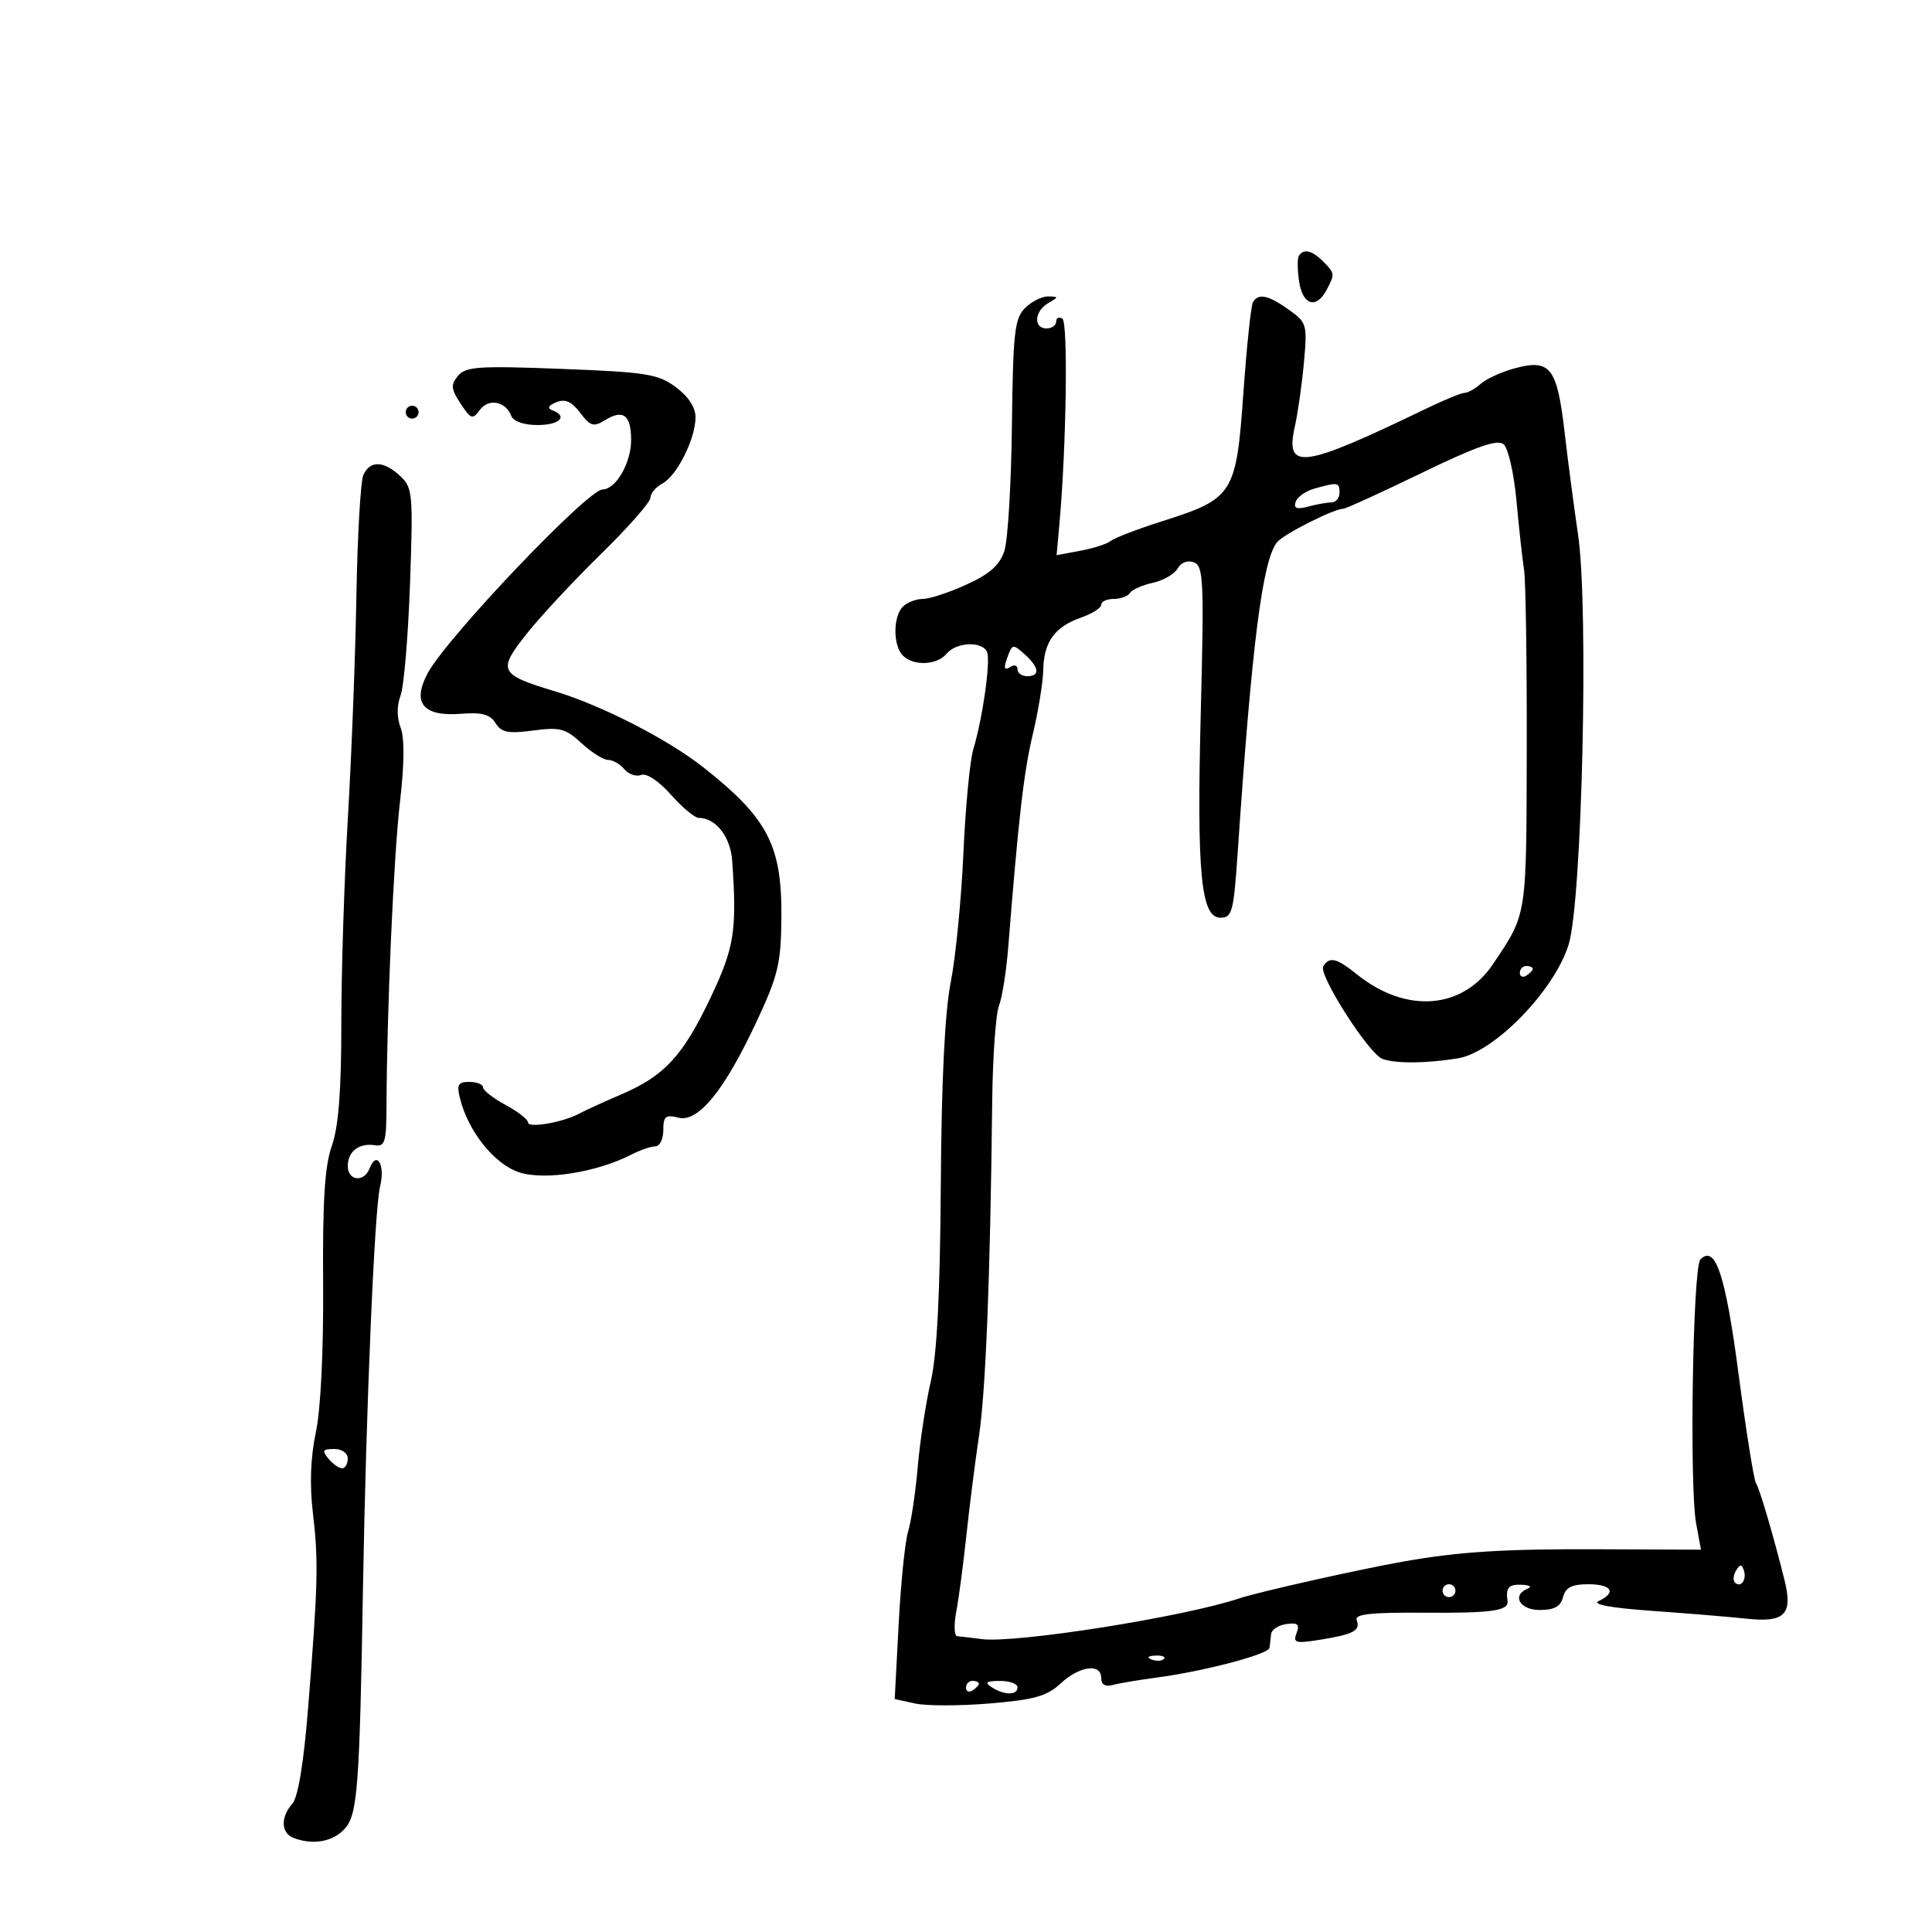 <svg xmlns="http://www.w3.org/2000/svg" width="300" height="300" viewBox="0 0 300 300" version="1.1">
	<path d="M 201.678 39.750 C 201.436 40.163, 201.461 41.962, 201.733 43.750 C 202.285 47.382, 204.377 48.032, 205.965 45.066 C 207.304 42.564, 207.288 42.431, 205.429 40.571 C 203.723 38.865, 202.371 38.569, 201.678 39.750 M 159.162 47.838 C 157.545 49.455, 157.300 51.650, 157.129 66.088 C 157.022 75.115, 156.501 83.852, 155.971 85.504 C 155.255 87.736, 153.748 89.086, 150.112 90.754 C 147.419 91.989, 144.358 93, 143.308 93 C 142.259 93, 140.860 93.540, 140.200 94.200 C 138.653 95.747, 138.653 100.253, 140.200 101.800 C 141.863 103.463, 145.505 103.302, 147 101.500 C 148.522 99.666, 152.603 99.524, 153.278 101.282 C 153.836 102.735, 152.571 111.613, 151.132 116.351 C 150.606 118.083, 149.915 125.350, 149.596 132.500 C 149.278 139.650, 148.394 148.650, 147.632 152.500 C 146.714 157.137, 146.192 167.770, 146.087 184 C 145.977 200.905, 145.495 210.360, 144.532 214.500 C 143.765 217.800, 142.853 223.778, 142.505 227.784 C 142.157 231.790, 141.487 236.290, 141.016 237.784 C 140.546 239.278, 139.883 245.748, 139.545 252.163 L 138.929 263.825 142.093 264.520 C 143.833 264.903, 149.046 264.900, 153.678 264.514 C 160.607 263.937, 162.560 263.386, 164.696 261.406 C 167.643 258.674, 171 258.228, 171 260.567 C 171 261.578, 171.622 261.963, 172.750 261.651 C 173.713 261.386, 176.750 260.871, 179.500 260.508 C 186.903 259.532, 196.982 256.884, 197.125 255.878 C 197.194 255.395, 197.306 254.438, 197.375 253.750 C 197.444 253.063, 198.510 252.356, 199.745 252.181 C 201.516 251.930, 201.850 252.226, 201.329 253.585 C 200.743 255.112, 201.161 255.230, 204.988 254.618 C 210.178 253.788, 211.288 253.192, 210.665 251.568 C 210.308 250.639, 212.874 250.359, 221.187 250.422 C 231.573 250.501, 234.284 250.126, 234.085 248.638 C 233.802 246.522, 234.237 246.008, 236.250 246.079 C 237.488 246.122, 237.938 246.385, 237.250 246.662 C 234.688 247.696, 235.961 250, 239.094 250 C 241.346 250, 242.329 249.456, 242.710 248 C 243.103 246.497, 244.074 246, 246.617 246 C 250.266 246, 251.073 247.285, 248.250 248.602 C 247.129 249.125, 250.094 249.675, 256.500 250.132 C 262 250.524, 268.611 251.071, 271.190 251.347 C 277.153 251.986, 278.426 250.696, 277.100 245.361 C 275.401 238.532, 273.244 231.204, 272.648 230.240 C 272.329 229.724, 271.124 222.146, 269.970 213.401 C 267.920 197.872, 266.375 193.225, 264.036 195.564 C 262.857 196.743, 262.310 230.780, 263.377 236.568 L 264.127 240.636 248.313 240.568 C 233.582 240.505, 226.683 240.935, 218 242.460 C 211.218 243.651, 195.464 247.183, 192.500 248.178 C 183.863 251.075, 157.722 255.211, 152.417 254.518 C 150.813 254.309, 149.112 254.107, 148.639 254.069 C 148.165 254.031, 148.098 252.313, 148.489 250.250 C 148.880 248.188, 149.583 242.900, 150.050 238.500 C 150.517 234.100, 151.400 227.125, 152.013 223 C 153.073 215.862, 153.764 198.410, 154.069 171.042 C 154.145 164.191, 154.616 157.511, 155.115 156.198 C 155.614 154.885, 156.261 150.815, 156.552 147.155 C 158.159 126.945, 158.975 119.869, 160.377 114 C 161.231 110.425, 161.960 105.925, 161.997 104 C 162.079 99.676, 163.786 97.319, 167.863 95.898 C 169.589 95.296, 171 94.398, 171 93.902 C 171 93.406, 171.873 93, 172.941 93 C 174.009 93, 175.139 92.585, 175.452 92.077 C 175.766 91.569, 177.365 90.859, 179.006 90.499 C 180.646 90.138, 182.385 89.134, 182.870 88.267 C 183.397 87.326, 184.413 86.945, 185.393 87.321 C 186.870 87.887, 186.977 90.173, 186.464 110.225 C 185.814 135.639, 186.462 142.500, 189.512 142.500 C 191.318 142.500, 191.562 141.585, 192.179 132.500 C 194.385 99.988, 196.022 87.060, 198.294 84.200 C 199.277 82.964, 207.120 79, 208.584 79 C 208.965 79, 214.431 76.504, 220.729 73.453 C 229.252 69.324, 232.512 68.180, 233.475 68.980 C 234.192 69.575, 235.086 73.500, 235.479 77.777 C 235.869 82.025, 236.399 86.850, 236.657 88.500 C 236.915 90.150, 237.102 102.679, 237.073 116.343 C 237.017 142.563, 237.140 141.776, 231.858 149.670 C 227.101 156.779, 218.332 157.444, 210.673 151.276 C 207.540 148.753, 206.432 148.491, 205.472 150.046 C 204.683 151.321, 212.524 163.603, 214.645 164.417 C 216.624 165.177, 221.512 165.141, 226.411 164.332 C 232.033 163.403, 241.355 153.818, 243.576 146.681 C 245.669 139.957, 246.716 94.318, 245.037 83 C 244.425 78.875, 243.480 71.675, 242.936 67 C 241.779 57.043, 240.715 55.696, 235.191 57.196 C 233.161 57.748, 230.790 58.829, 229.921 59.599 C 229.053 60.370, 227.935 61, 227.437 61 C 226.939 61, 224.275 62.090, 221.516 63.422 C 202.100 72.798, 199.506 73.147, 201.073 66.172 C 201.538 64.099, 202.169 59.647, 202.475 56.280 C 203.009 50.383, 202.922 50.081, 200.110 48.079 C 196.943 45.823, 195.427 45.500, 194.564 46.896 C 194.260 47.389, 193.587 53.762, 193.070 61.059 C 191.958 76.734, 191.527 77.416, 180.520 80.917 C 176.680 82.138, 173.080 83.516, 172.520 83.979 C 171.959 84.442, 169.828 85.133, 167.785 85.515 L 164.069 86.210 164.506 81.355 C 165.587 69.311, 165.866 50.035, 164.966 49.479 C 164.434 49.151, 164 49.359, 164 49.941 C 164 50.523, 163.325 51, 162.500 51 C 160.439 51, 160.609 48.327, 162.750 47.080 C 164.417 46.109, 164.417 46.059, 162.750 46.030 C 161.787 46.014, 160.173 46.827, 159.162 47.838 M 71.122 58.352 C 69.966 59.746, 70.025 60.389, 71.518 62.668 C 73.117 65.108, 73.384 65.196, 74.510 63.656 C 75.863 61.805, 78.520 62.307, 79.391 64.577 C 79.721 65.436, 81.337 66, 83.469 66 C 86.908 66, 88.260 64.637, 85.750 63.700 C 84.928 63.393, 85.143 62.968, 86.378 62.460 C 87.755 61.894, 88.744 62.330, 90.084 64.094 C 91.687 66.205, 92.167 66.343, 93.996 65.216 C 96.783 63.500, 98 64.449, 98 68.337 C 98 71.888, 95.623 76, 93.570 76 C 91.286 76, 69.399 98.987, 66.424 104.511 C 63.925 109.153, 65.690 111.306, 71.609 110.835 C 74.820 110.579, 76.097 110.925, 76.943 112.280 C 77.857 113.744, 78.897 113.950, 82.778 113.435 C 86.943 112.883, 87.833 113.115, 90.302 115.404 C 91.843 116.832, 93.700 118, 94.429 118 C 95.158 118, 96.293 118.648, 96.951 119.441 C 97.608 120.233, 98.785 120.636, 99.566 120.336 C 100.400 120.016, 102.302 121.278, 104.177 123.396 C 105.932 125.378, 107.874 127, 108.493 127 C 111.141 127, 113.431 129.925, 113.692 133.640 C 114.452 144.441, 114.033 147.123, 110.387 154.811 C 106.056 163.943, 103.207 167.043, 96.500 169.923 C 93.750 171.104, 90.810 172.447, 89.967 172.908 C 87.478 174.268, 82 175.230, 82 174.307 C 82 173.838, 80.425 172.607, 78.500 171.570 C 76.575 170.533, 75 169.306, 75 168.843 C 75 168.379, 74.051 168, 72.892 168 C 71.124 168, 70.888 168.417, 71.431 170.583 C 72.716 175.702, 76.774 180.770, 80.598 182.032 C 84.529 183.330, 92.656 182.054, 98 179.300 C 99.375 178.592, 101.063 178.010, 101.750 178.006 C 102.438 178.003, 103 176.866, 103 175.481 C 103 173.334, 103.348 173.049, 105.358 173.554 C 108.447 174.329, 112.528 169.277, 117.581 158.425 C 120.839 151.427, 121.278 149.557, 121.335 142.440 C 121.425 131.256, 119.224 127.037, 109.162 119.110 C 103.645 114.764, 93.399 109.521, 86.166 107.343 C 77.507 104.736, 77.224 104.159, 81.786 98.409 C 83.929 95.709, 89.128 90.127, 93.341 86.005 C 97.553 81.883, 101 77.962, 101 77.291 C 101 76.619, 101.841 75.620, 102.870 75.070 C 105.130 73.860, 108 68.108, 108 64.787 C 108 63.256, 106.881 61.549, 104.935 60.110 C 102.182 58.074, 100.379 57.787, 87.176 57.280 C 74.340 56.786, 72.310 56.922, 71.122 58.352 M 63 64 C 63 64.550, 63.450 65, 64 65 C 64.550 65, 65 64.550, 65 64 C 65 63.450, 64.550 63, 64 63 C 63.450 63, 63 63.450, 63 64 M 56.425 73.750 C 55.992 74.713, 55.505 83.150, 55.343 92.500 C 55.182 101.850, 54.588 117.312, 54.025 126.861 C 53.461 136.409, 53 150.865, 53 158.985 C 53 169.437, 52.569 174.969, 51.526 177.927 C 50.424 181.051, 50.082 186.447, 50.174 199.303 C 50.248 209.728, 49.804 218.821, 49.047 222.395 C 48.221 226.296, 48.063 230.524, 48.582 234.895 C 49.468 242.361, 49.382 245.945, 47.861 265 C 47.162 273.756, 46.294 279.055, 45.392 280.079 C 43.540 282.180, 43.628 284.643, 45.582 285.393 C 48.591 286.548, 51.698 285.992, 53.526 283.971 C 55.523 281.765, 55.833 277.669, 56.364 246.500 C 56.839 218.689, 58.161 187.621, 59.013 184.258 C 59.858 180.923, 58.492 178.555, 57.386 181.437 C 56.533 183.659, 54 183.377, 54 181.059 C 54 178.783, 55.783 177.432, 58.250 177.838 C 59.761 178.086, 60.003 177.263, 60.018 171.813 C 60.062 157.016, 61.131 132.840, 62.110 124.500 C 62.793 118.689, 62.829 114.614, 62.211 113 C 61.609 111.425, 61.605 109.575, 62.199 108 C 62.718 106.625, 63.378 98.823, 63.666 90.662 C 64.161 76.627, 64.078 75.721, 62.136 73.912 C 59.579 71.530, 57.453 71.469, 56.425 73.750 M 204.074 75.877 C 202.740 76.250, 201.442 77.173, 201.190 77.929 C 200.852 78.944, 201.356 79.136, 203.116 78.665 C 204.427 78.314, 206.063 78.021, 206.750 78.014 C 207.438 78.006, 208 77.325, 208 76.500 C 208 74.885, 207.761 74.847, 204.074 75.877 M 156.624 101.539 C 155.759 103.792, 155.840 104.217, 157 103.500 C 157.550 103.160, 158 103.359, 158 103.941 C 158 104.523, 158.675 105, 159.500 105 C 161.535 105, 161.386 103.660, 159.124 101.612 C 157.405 100.057, 157.195 100.051, 156.624 101.539 M 236 151.059 C 236 151.641, 236.450 151.840, 237 151.500 C 237.550 151.160, 238 150.684, 238 150.441 C 238 150.198, 237.550 150, 237 150 C 236.450 150, 236 150.477, 236 151.059 M 51 226.500 C 51.685 227.325, 52.640 228, 53.122 228 C 53.605 228, 54 227.325, 54 226.500 C 54 225.638, 53.098 225, 51.878 225 C 50.104 225, 49.960 225.247, 51 226.500 M 269.583 243.866 C 269.152 244.563, 269.070 245.403, 269.400 245.733 C 270.295 246.628, 271.271 245.312, 270.787 243.862 C 270.449 242.846, 270.213 242.846, 269.583 243.866 M 224 247 C 224 247.550, 224.450 248, 225 248 C 225.550 248, 226 247.550, 226 247 C 226 246.450, 225.550 246, 225 246 C 224.450 246, 224 246.450, 224 247 M 178.813 257.683 C 179.534 257.972, 180.397 257.936, 180.729 257.604 C 181.061 257.272, 180.471 257.036, 179.417 257.079 C 178.252 257.127, 178.015 257.364, 178.813 257.683 M 150 262.059 C 150 262.641, 150.450 262.840, 151 262.500 C 151.550 262.160, 152 261.684, 152 261.441 C 152 261.198, 151.550 261, 151 261 C 150.450 261, 150 261.477, 150 262.059 M 154 262 C 155.957 263.264, 158 263.264, 158 262 C 158 261.450, 156.762 261.007, 155.250 261.015 C 153.107 261.027, 152.831 261.245, 154 262" stroke="none" fill="black" fill-rule="evenodd"/>
</svg>